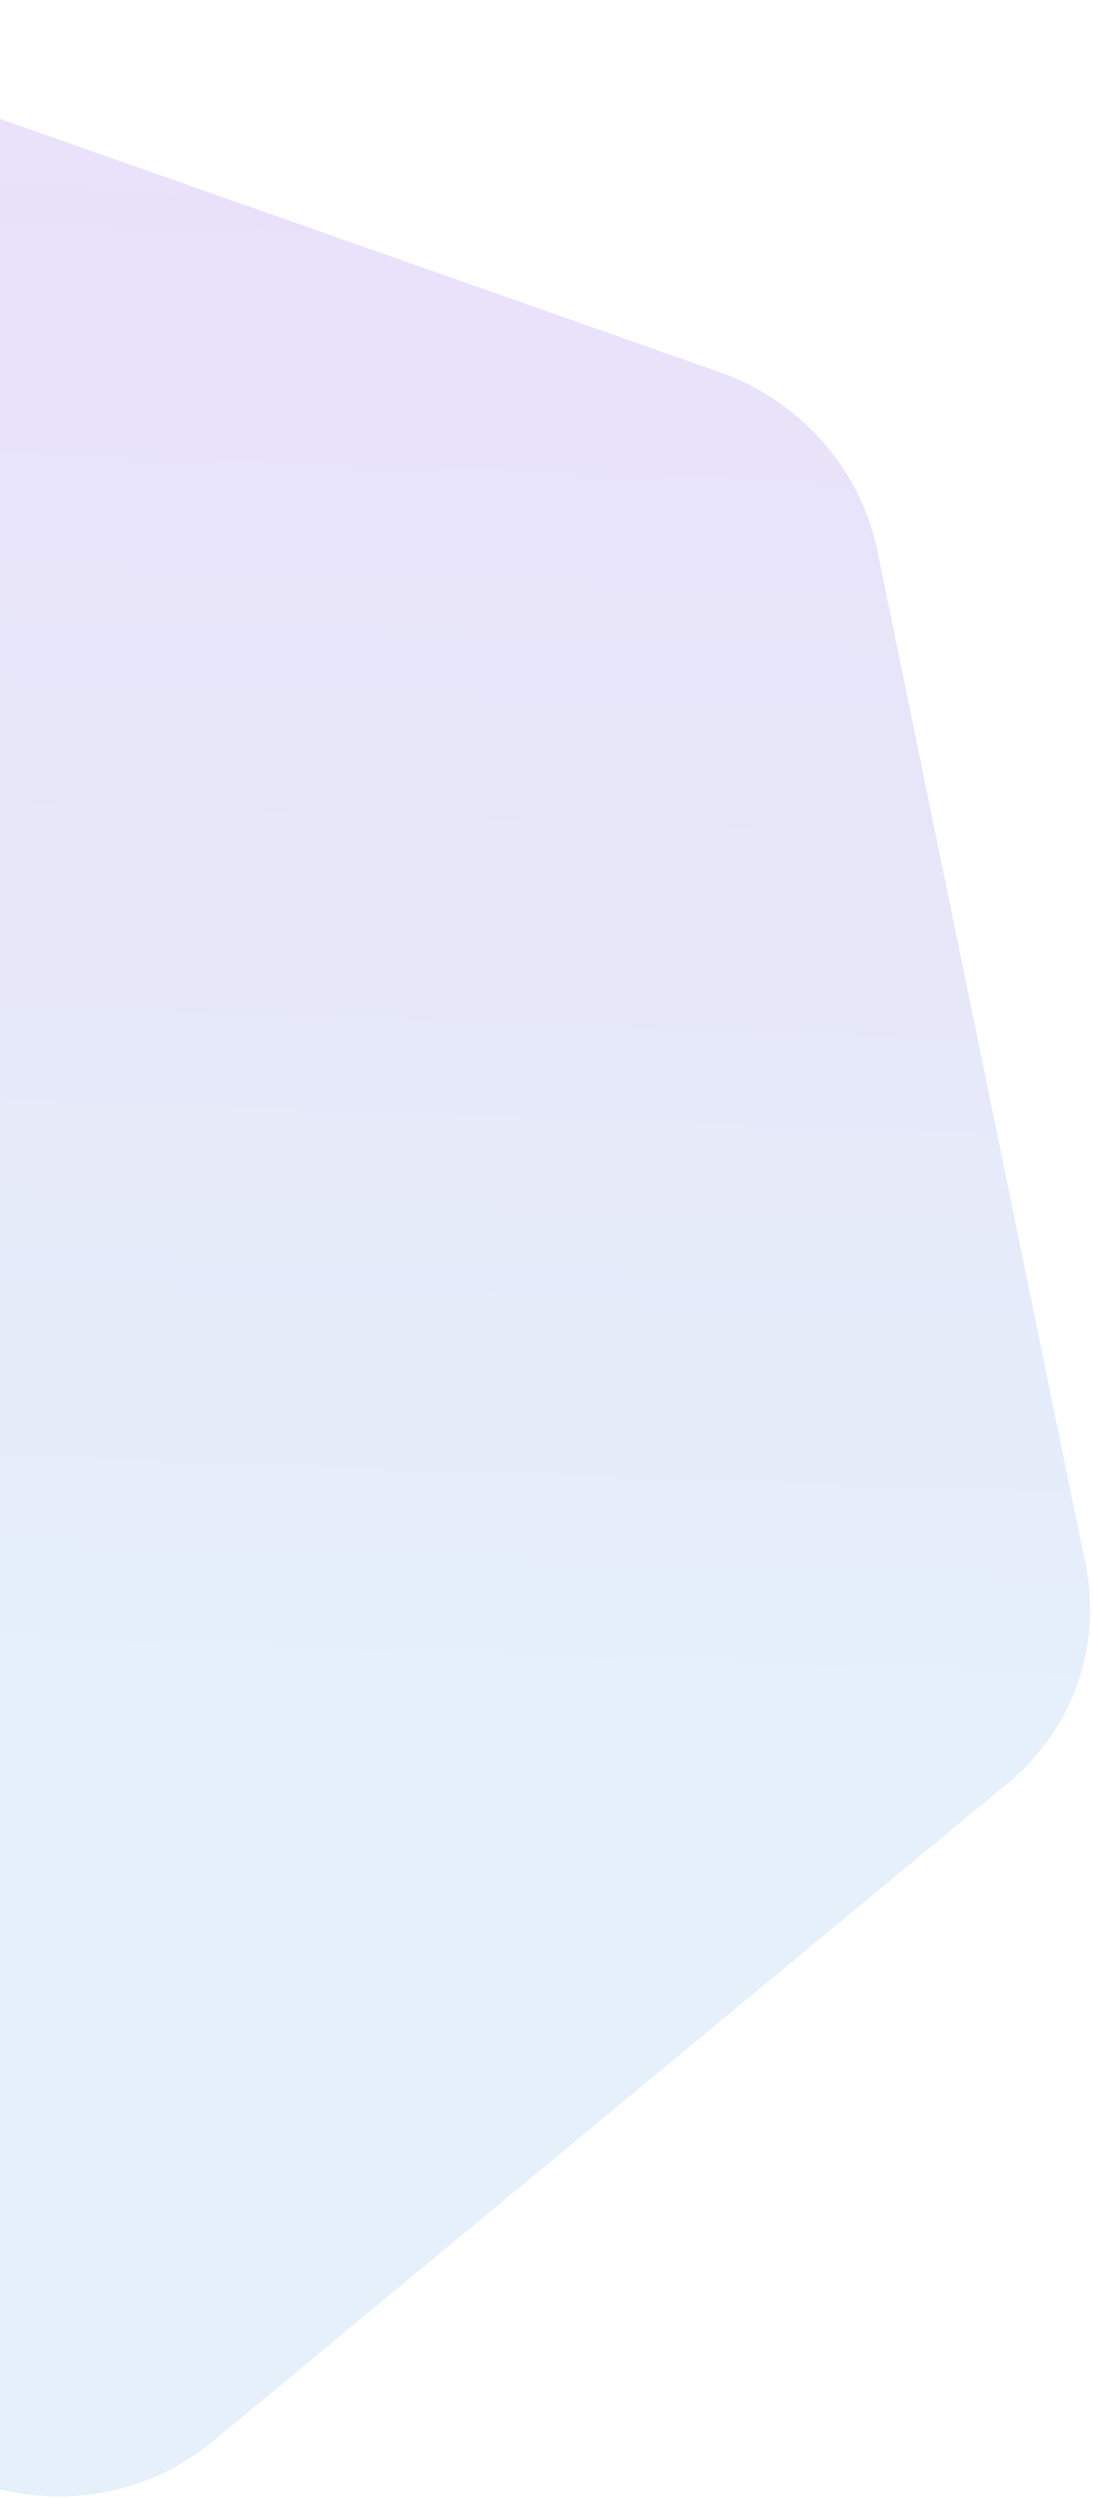 <svg width="87" height="199" viewBox="0 0 87 199" fill="none" xmlns="http://www.w3.org/2000/svg">
<path opacity="0.15" d="M86.401 124.47L69.829 43.816C68.486 37.287 63.677 31.87 57.209 29.594L-22.786 1.446C-29.254 -0.83 -36.394 0.383 -41.532 4.631L-104.956 57.136C-110.086 61.387 -112.42 68.018 -111.082 74.545L-94.515 155.204C-93.169 161.734 -88.362 167.151 -81.894 169.427L-1.9 197.575C4.569 199.851 11.711 198.638 16.846 194.389L80.275 141.879C85.405 137.627 87.738 130.996 86.401 124.47Z" fill="url(#paint0_linear_37_4770)"/>
<defs>
<linearGradient id="paint0_linear_37_4770" x1="96.872" y1="146.351" x2="102.044" y2="-1.856" gradientUnits="userSpaceOnUse">
<stop offset="0.042" stop-color="#4E9CDB"/>
<stop offset="0.469" stop-color="#5761D7"/>
<stop offset="1" stop-color="#7628DA"/>
</linearGradient>
</defs>
</svg>
